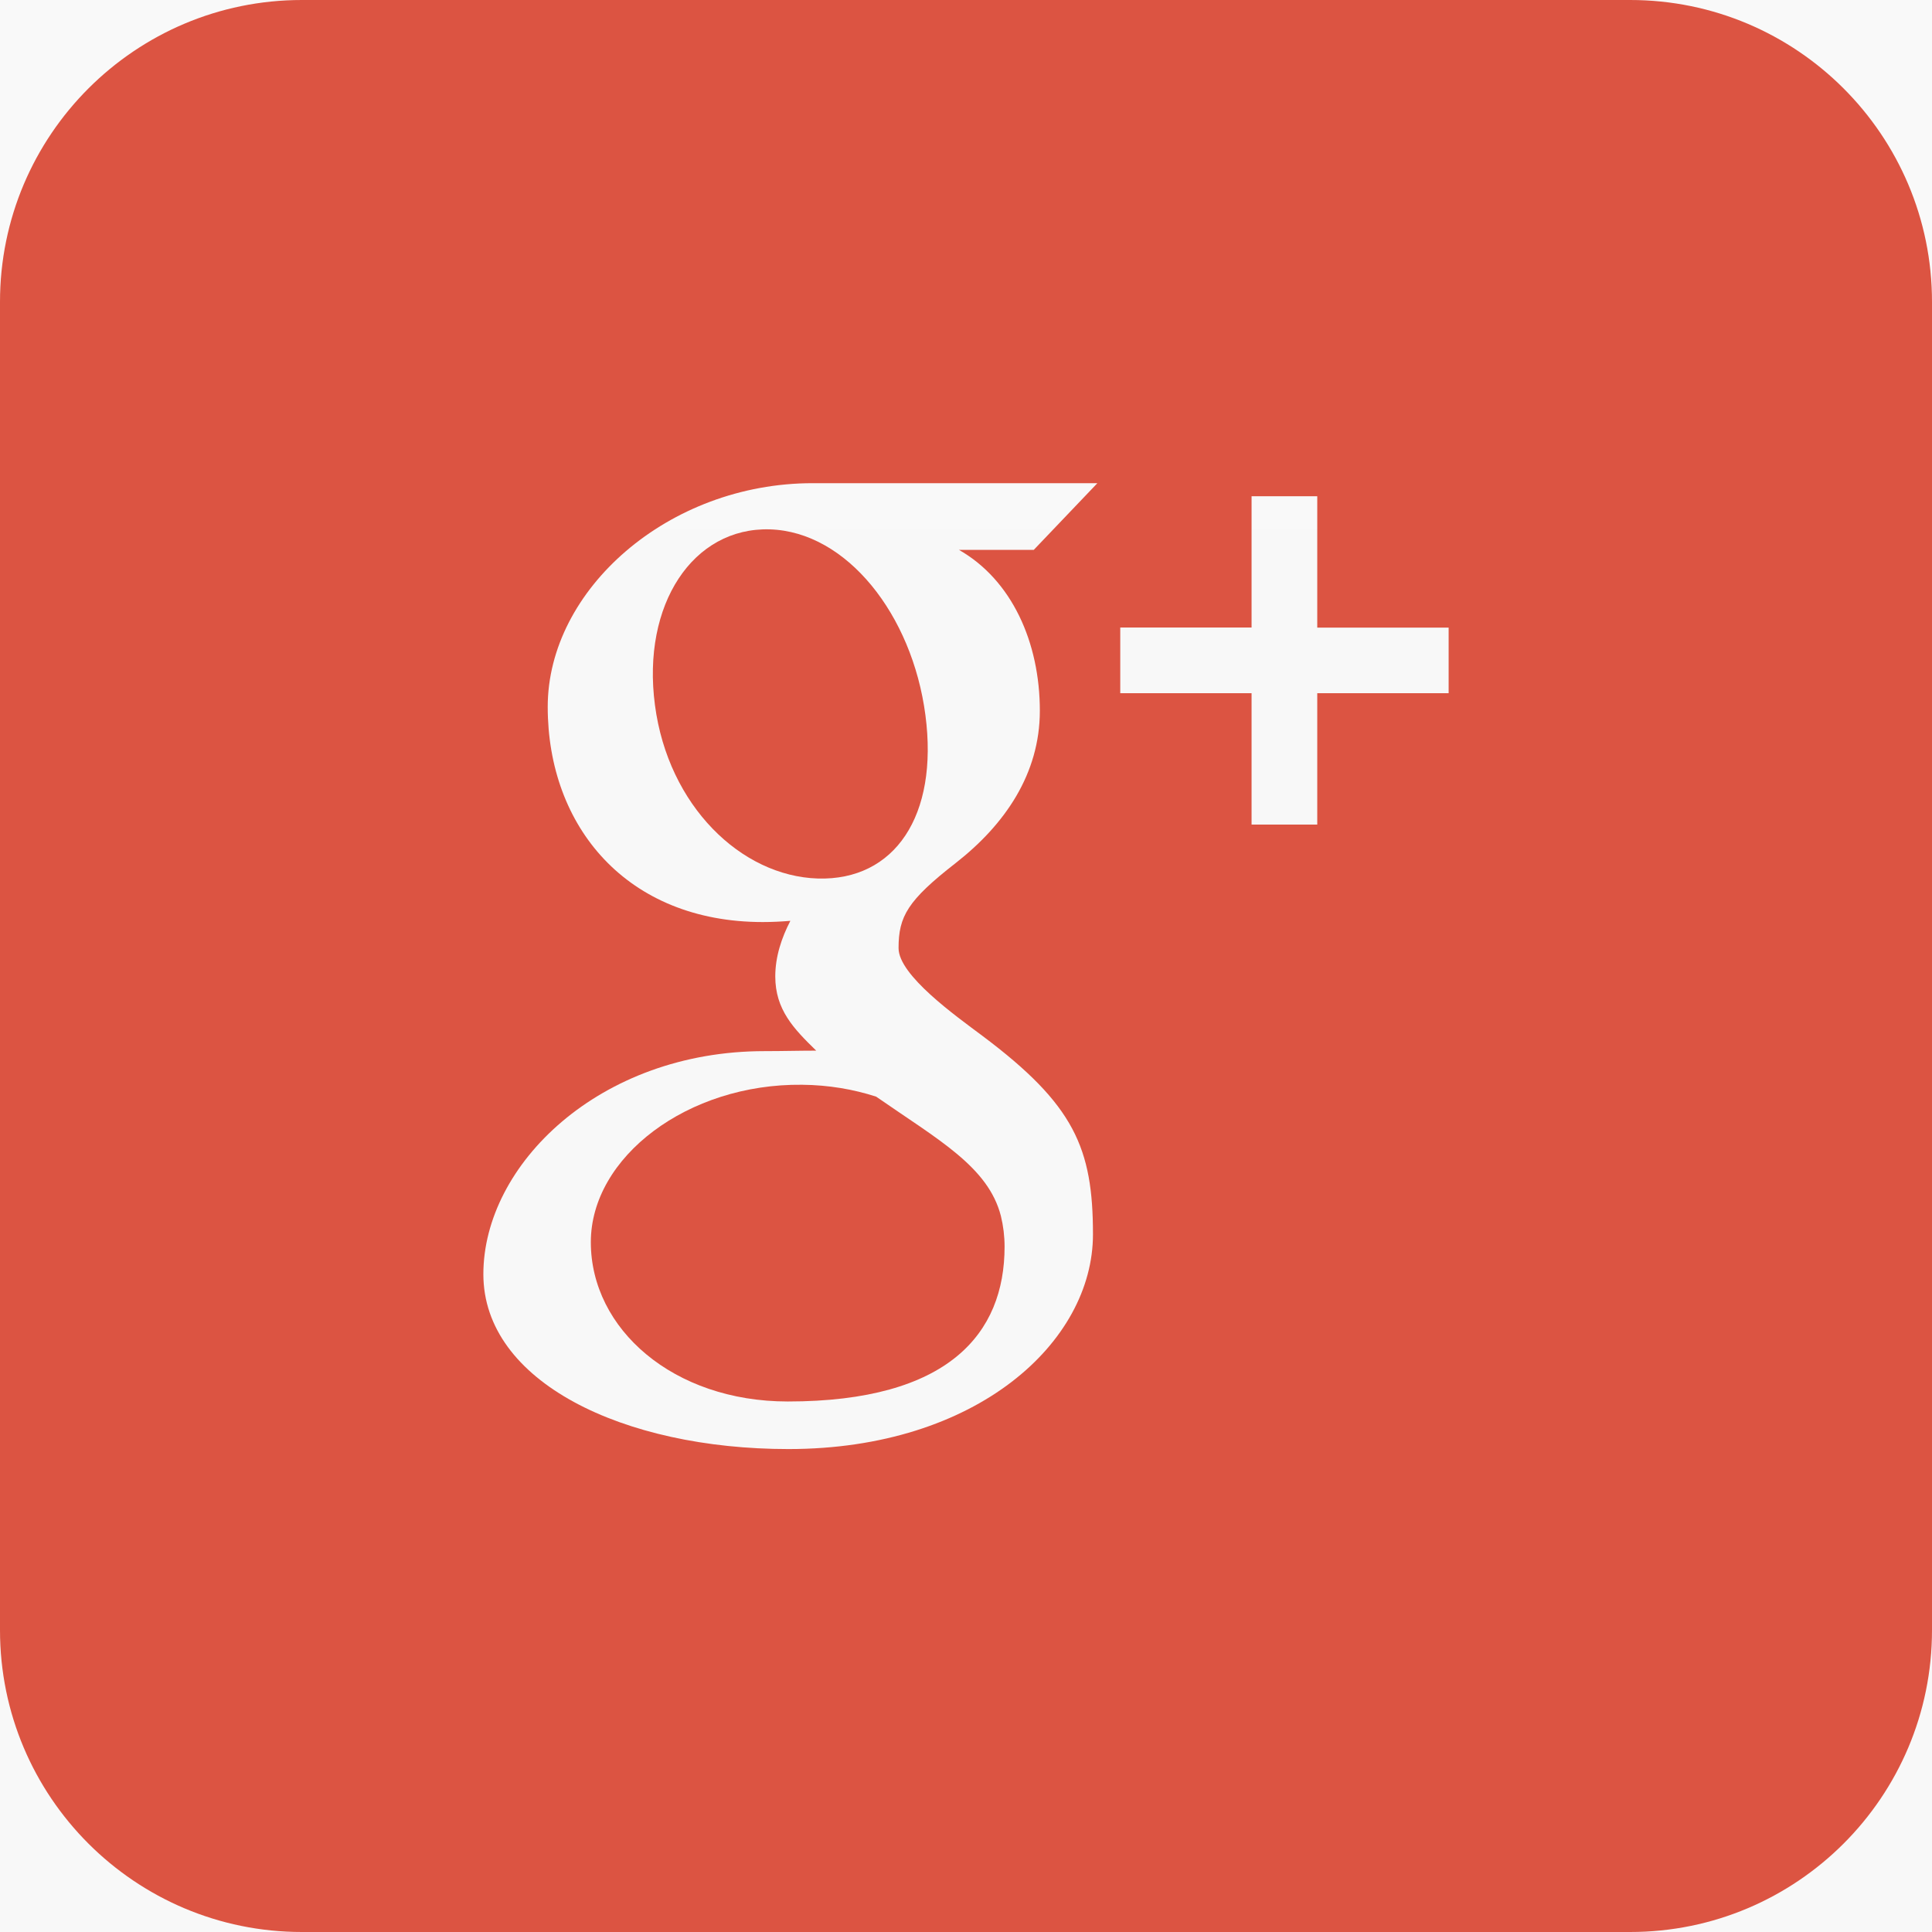 <?xml version="1.0" encoding="utf-8"?>
<!-- Generator: Adobe Illustrator 16.2.1, SVG Export Plug-In . SVG Version: 6.00 Build 0)  -->
<!DOCTYPE svg PUBLIC "-//W3C//DTD SVG 1.1//EN" "http://www.w3.org/Graphics/SVG/1.1/DTD/svg11.dtd">
<svg version="1.1" xmlns="http://www.w3.org/2000/svg" xmlns:xlink="http://www.w3.org/1999/xlink" x="0px" y="0px" width="32px"
	 height="32px" viewBox="0 0 32 32" enable-background="new 0 0 32 32" xml:space="preserve">
<rect x="0" y="0" width="32" height="32" fill="#333333" stroke="none"/>
<g id="From_Your_Friends_at_User10.com">
	<linearGradient id="SVGID_1_" gradientUnits="userSpaceOnUse" x1="-63.37" y1="166.754" x2="-63.37" y2="-333.246">
		<stop  offset="0" style="stop-color:#F2F2F2"/>
		<stop  offset="0.632" style="stop-color:#FFFFFF"/>
		<stop  offset="1" style="stop-color:#FEFEFE"/>
	</linearGradient>
	<rect x="-563.37" y="-333.246" fill="url(#SVGID_1_)" width="1000" height="500"/>
</g>
<g id="RAW_ICONS_-_SQUARE__x2F__ROUNDED__x2F__CIRCLE">
	<g>
		<path fill="#DC5442" d="M12.751,8.768c-1.271-0.037-2.124,1.24-1.903,2.91c0.219,1.668,1.427,2.834,2.698,2.873
			c1.271,0.037,2.001-1.037,1.782-2.705C15.109,10.176,14.021,8.807,12.751,8.768z"/>
		<path fill="#DC5442" d="M13.285,17.967c-1.895-0.021-3.499,1.197-3.499,2.607c0,1.441,1.368,2.639,3.262,2.639
			c2.663,0,3.591-1.125,3.591-2.564c0-0.174-0.021-0.344-0.061-0.508c-0.209-0.816-1.037-1.262-2.066-1.977
			C14.139,18.043,13.727,17.971,13.285,17.967z"/>
		<path fill="#DC5442" d="M27,0H5C2.239,0,0,2.24,0,5v22c0,2.762,2.239,5,5,5h22c2.762,0,5-2.238,5-5V5C32,2.24,29.762,0,27,0z
			 M17.223,11.773c0,1.043-0.577,1.883-1.393,2.521c-0.797,0.621-0.947,0.883-0.947,1.41c0,0.451,0.951,1.125,1.389,1.453
			c1.522,1.141,1.831,1.859,1.831,3.289c0,1.781-1.921,3.555-5.044,3.555c-2.74,0-5.053-1.115-5.053-2.896
			c0-1.811,1.918-3.695,4.658-3.695c0.299,0,0.572-0.008,0.855-0.008c-0.375-0.365-0.678-0.68-0.678-1.23
			c0-0.326,0.104-0.639,0.25-0.92c-0.148,0.012-0.301,0.02-0.457,0.02c-2.251,0-3.562-1.58-3.562-3.564
			c0-1.941,1.995-3.705,4.388-3.705c1.233,0,4.716,0,4.716,0l-1.054,1.105h-1.238C16.759,9.607,17.223,10.639,17.223,11.773z
			 M23.994,11.482h-2.176v2.176H20.73v-2.176h-2.175v-1.088h2.175V8.219h1.088v2.176h2.176V11.482z"/>
	</g>
</g>
</svg>
